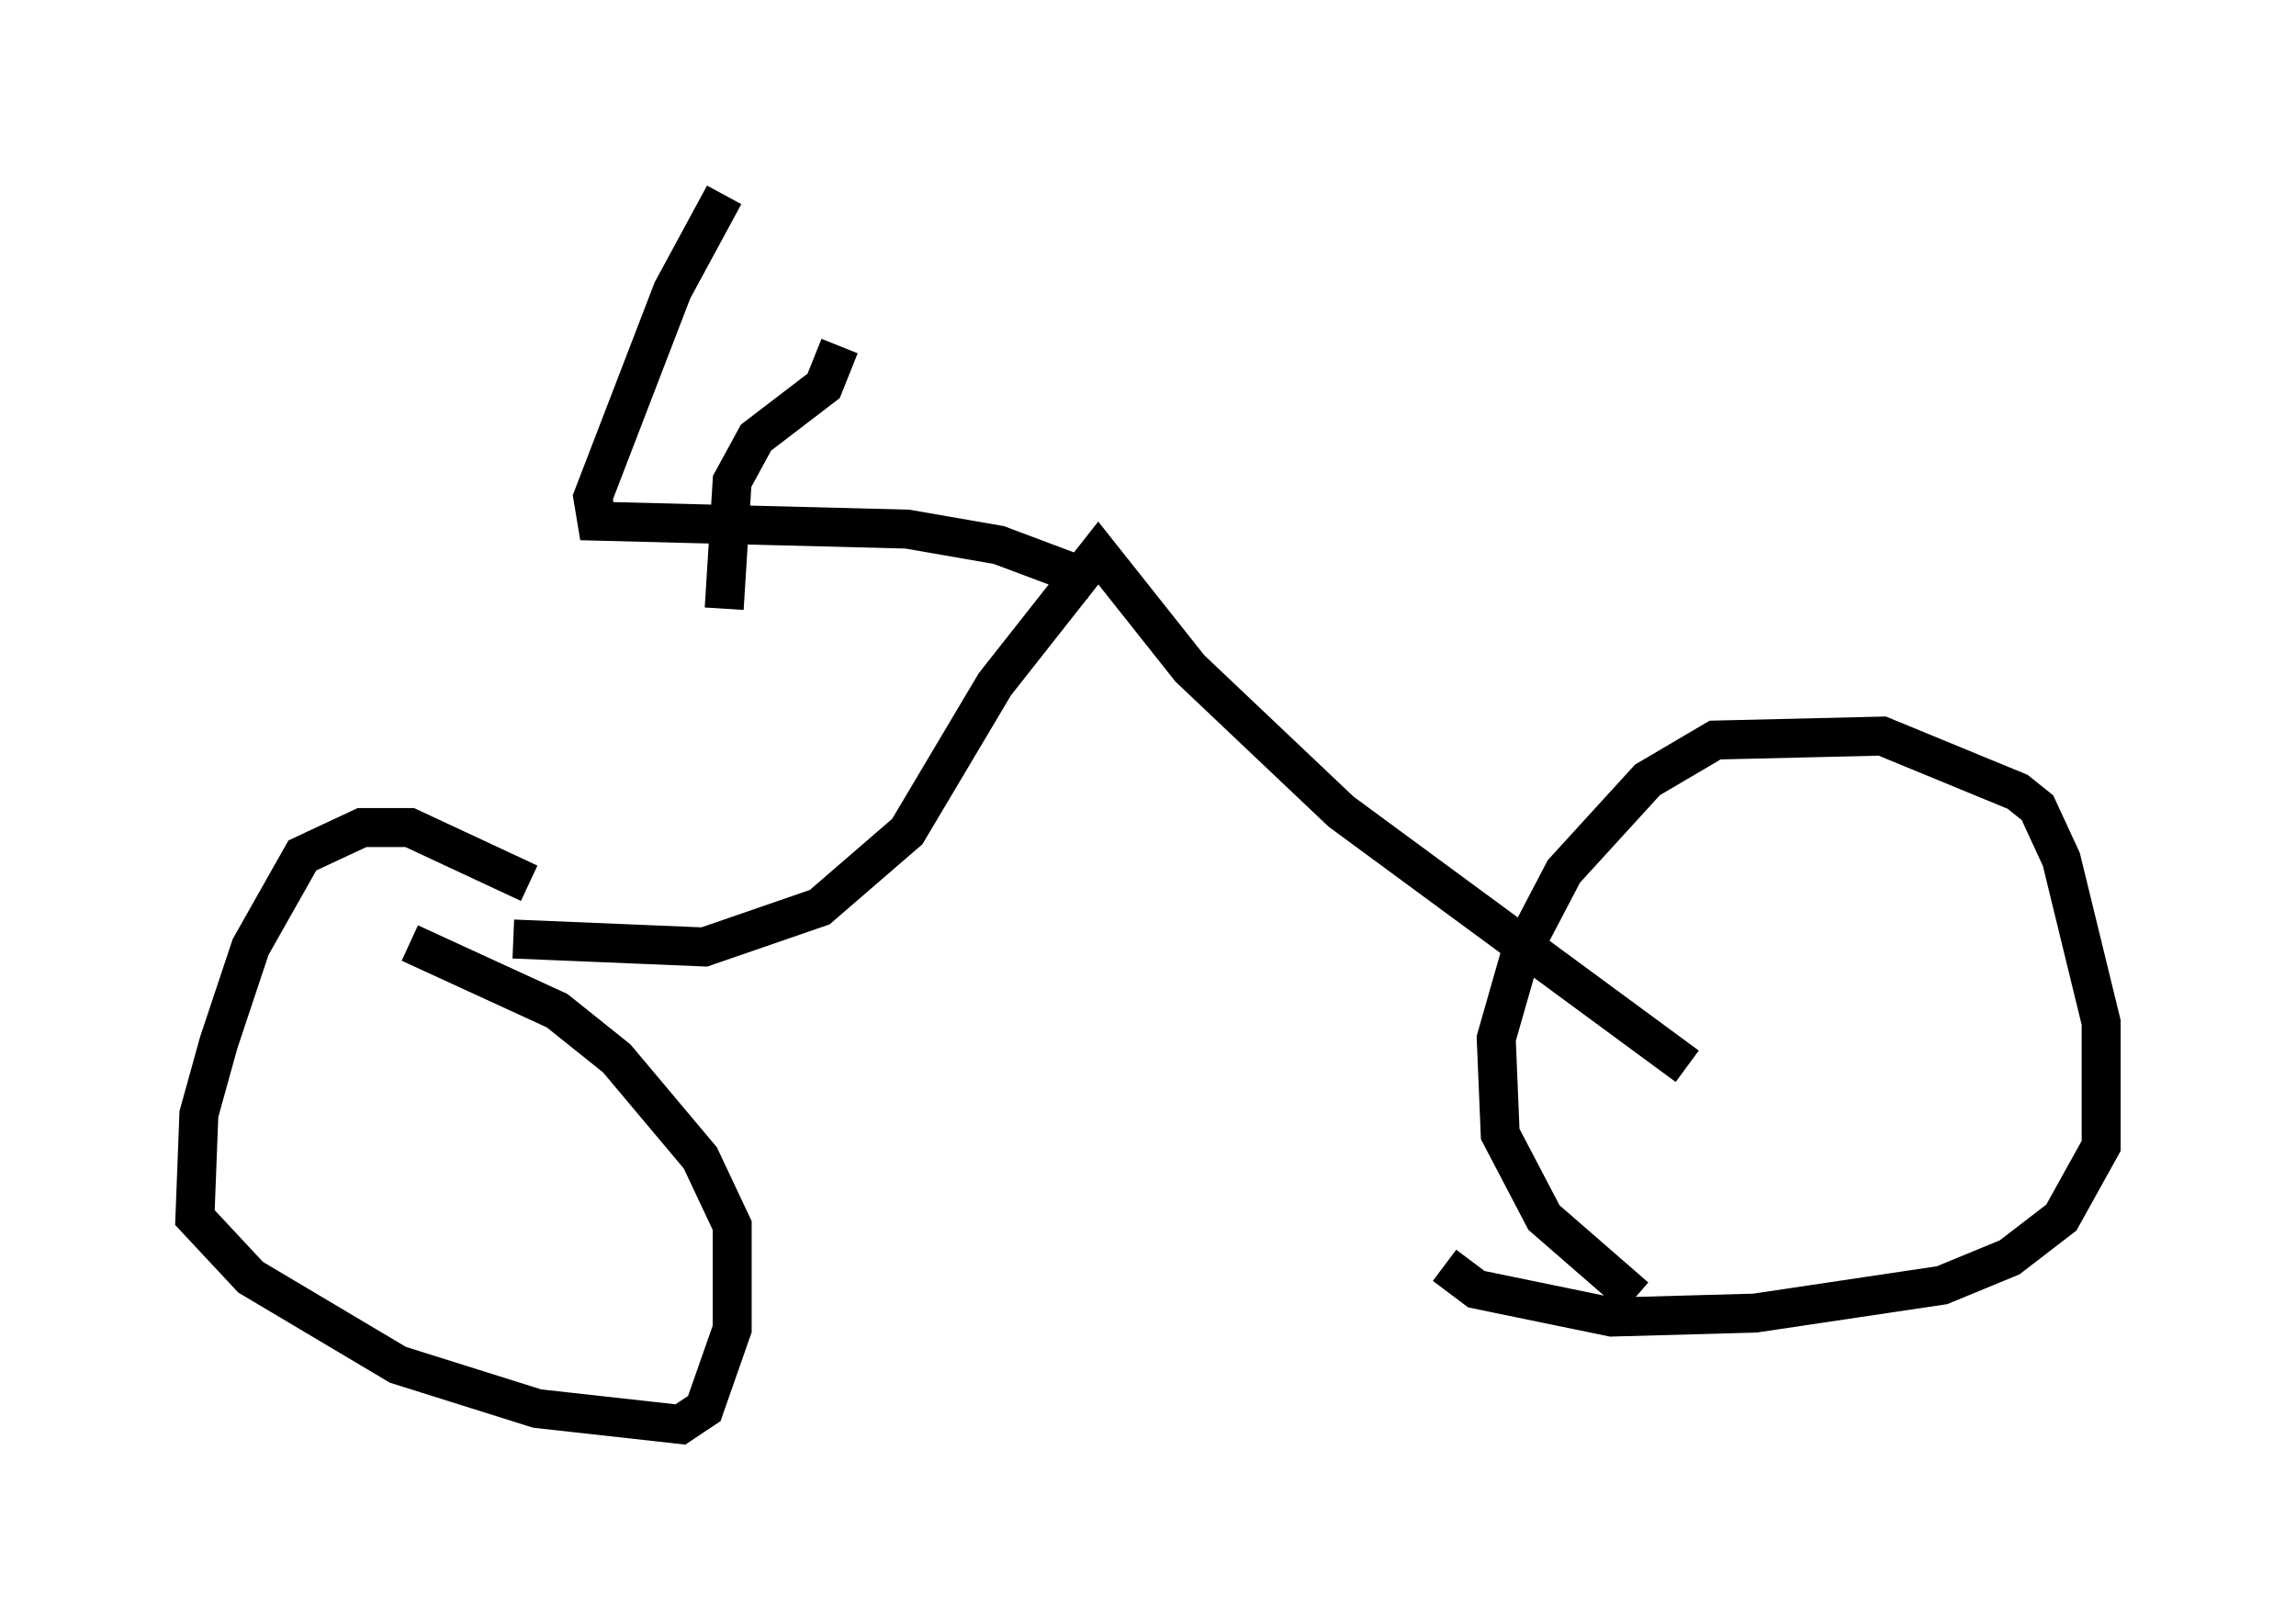 <?xml version="1.0" encoding="utf-8" ?>
<svg baseProfile="full" height="41.544" version="1.1" width="58.898" xmlns="http://www.w3.org/2000/svg" xmlns:ev="http://www.w3.org/2001/xml-events" xmlns:xlink="http://www.w3.org/1999/xlink"><defs /><rect fill="white" height="41.544" width="58.898" x="0" y="0" /><path d="M14.392, 23.579 m-0.817, -0.919 l-3.063, -1.429 -1.225, 0.0 l-1.531, 0.715 -1.327, 2.348 l-0.817, 2.45 -0.51, 1.838 l-0.102, 2.654 1.429, 1.531 l3.777, 2.246 3.573, 1.123 l3.675, 0.408 0.613, -0.408 l0.715, -2.042 0.0, -2.654 l-0.817, -1.735 -2.144, -2.552 l-1.531, -1.225 -3.777, -1.735 m31.442, 9.086 l-2.348, -2.042 -1.123, -2.144 l-0.102, -2.45 0.613, -2.144 l1.123, -2.144 2.144, -2.348 l1.735, -1.021 4.288, -0.102 l3.471, 1.429 0.51, 0.408 l0.613, 1.327 1.021, 4.185 l0.0, 3.165 -1.021, 1.838 l-1.327, 1.021 -1.735, 0.715 l-4.798, 0.715 -3.675, 0.102 l-3.471, -0.715 -0.817, -0.613 m-23.888, -8.371 l4.9, 0.204 2.96, -1.021 l2.246, -1.94 2.246, -3.777 l2.654, -3.369 2.348, 2.96 l3.879, 3.675 8.881, 6.533 m-15.211, -12.454 l-2.45, -0.919 -2.348, -0.408 l-7.963, -0.204 -0.102, -0.613 l2.042, -5.308 1.327, -2.45 m0.0, 10.617 l0.204, -3.267 0.613, -1.123 l1.735, -1.327 0.408, -1.021 " fill="none" stroke="black" stroke-width="1" /></svg>